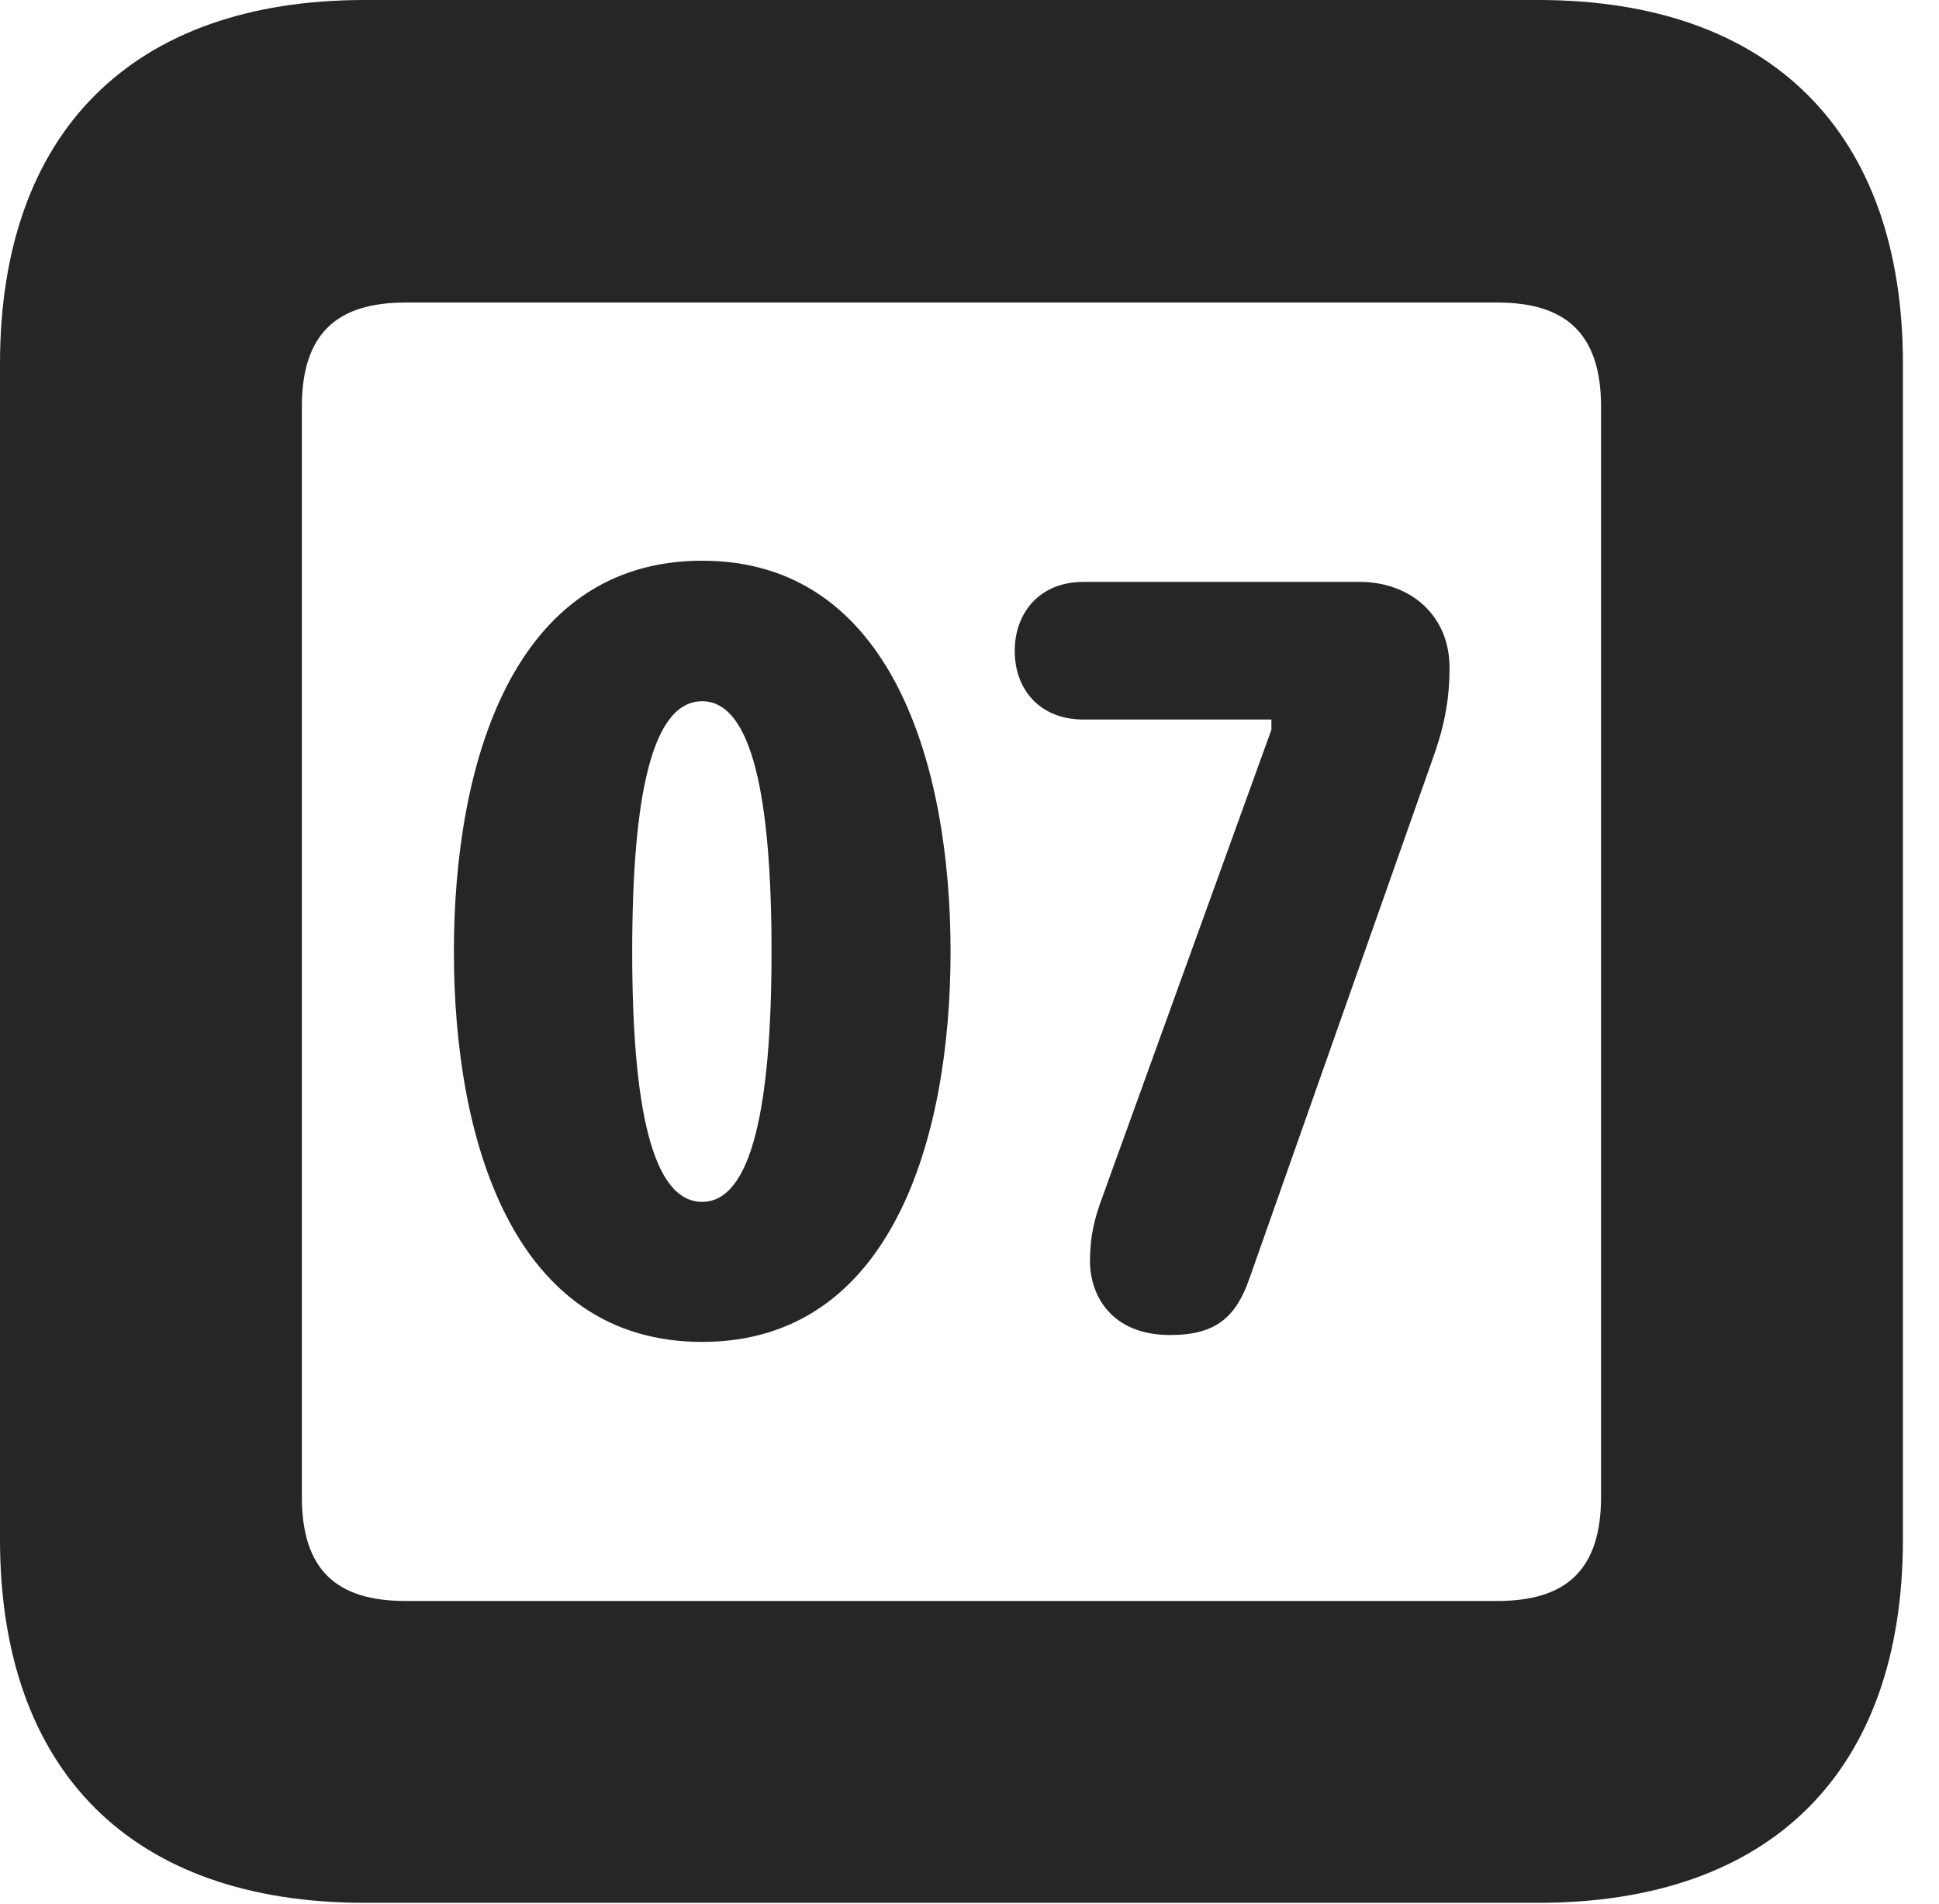 <?xml version="1.0" encoding="UTF-8"?>
<!--Generator: Apple Native CoreSVG 326-->
<!DOCTYPE svg PUBLIC "-//W3C//DTD SVG 1.1//EN" "http://www.w3.org/Graphics/SVG/1.1/DTD/svg11.dtd">
<svg version="1.1" xmlns="http://www.w3.org/2000/svg" xmlns:xlink="http://www.w3.org/1999/xlink"
       viewBox="0 0 19.399 19.053">
       <g>
              <rect height="19.053" opacity="0" width="19.399" x="0" y="0" />
              <path d="M3.648 19.038L15.39 19.038C17.716 19.038 19.038 17.726 19.038 15.401L19.038 3.639C19.038 1.322 17.716 0 15.39 0L3.648 0C1.324 0 0 1.322 0 3.639L0 15.401C0 17.726 1.324 19.038 3.648 19.038ZM4.056 16.018C3.37 16.018 3.02 15.71 3.02 14.977L3.02 4.07C3.02 3.338 3.37 3.027 4.056 3.027L14.982 3.027C15.665 3.027 16.018 3.338 16.018 4.07L16.018 14.977C16.018 15.71 15.665 16.018 14.982 16.018Z"
                     fill="currentColor" fill-opacity="0.85" />
              <path d="M7.025 13.426C8.924 13.426 9.51 11.38 9.51 9.522C9.51 7.663 8.924 5.61 7.025 5.61C5.119 5.61 4.541 7.663 4.541 9.522C4.541 11.38 5.119 13.426 7.025 13.426ZM7.025 12.025C6.523 12.025 6.325 11.069 6.325 9.522C6.325 7.964 6.523 7.016 7.025 7.016C7.52 7.016 7.719 7.964 7.719 9.522C7.719 11.069 7.52 12.025 7.025 12.025ZM11.707 13.357C12.17 13.357 12.366 13.174 12.5 12.792L14.319 7.633C14.441 7.301 14.502 7.029 14.502 6.679C14.502 6.155 14.108 5.822 13.604 5.822L10.838 5.822C10.399 5.822 10.152 6.134 10.152 6.511C10.152 6.91 10.414 7.199 10.838 7.199L12.72 7.199L12.72 7.301L11.03 11.974C10.95 12.189 10.905 12.368 10.905 12.618C10.905 12.96 11.118 13.357 11.707 13.357Z"
                     fill="currentColor" fill-opacity="0.85" />
       </g>
</svg>
